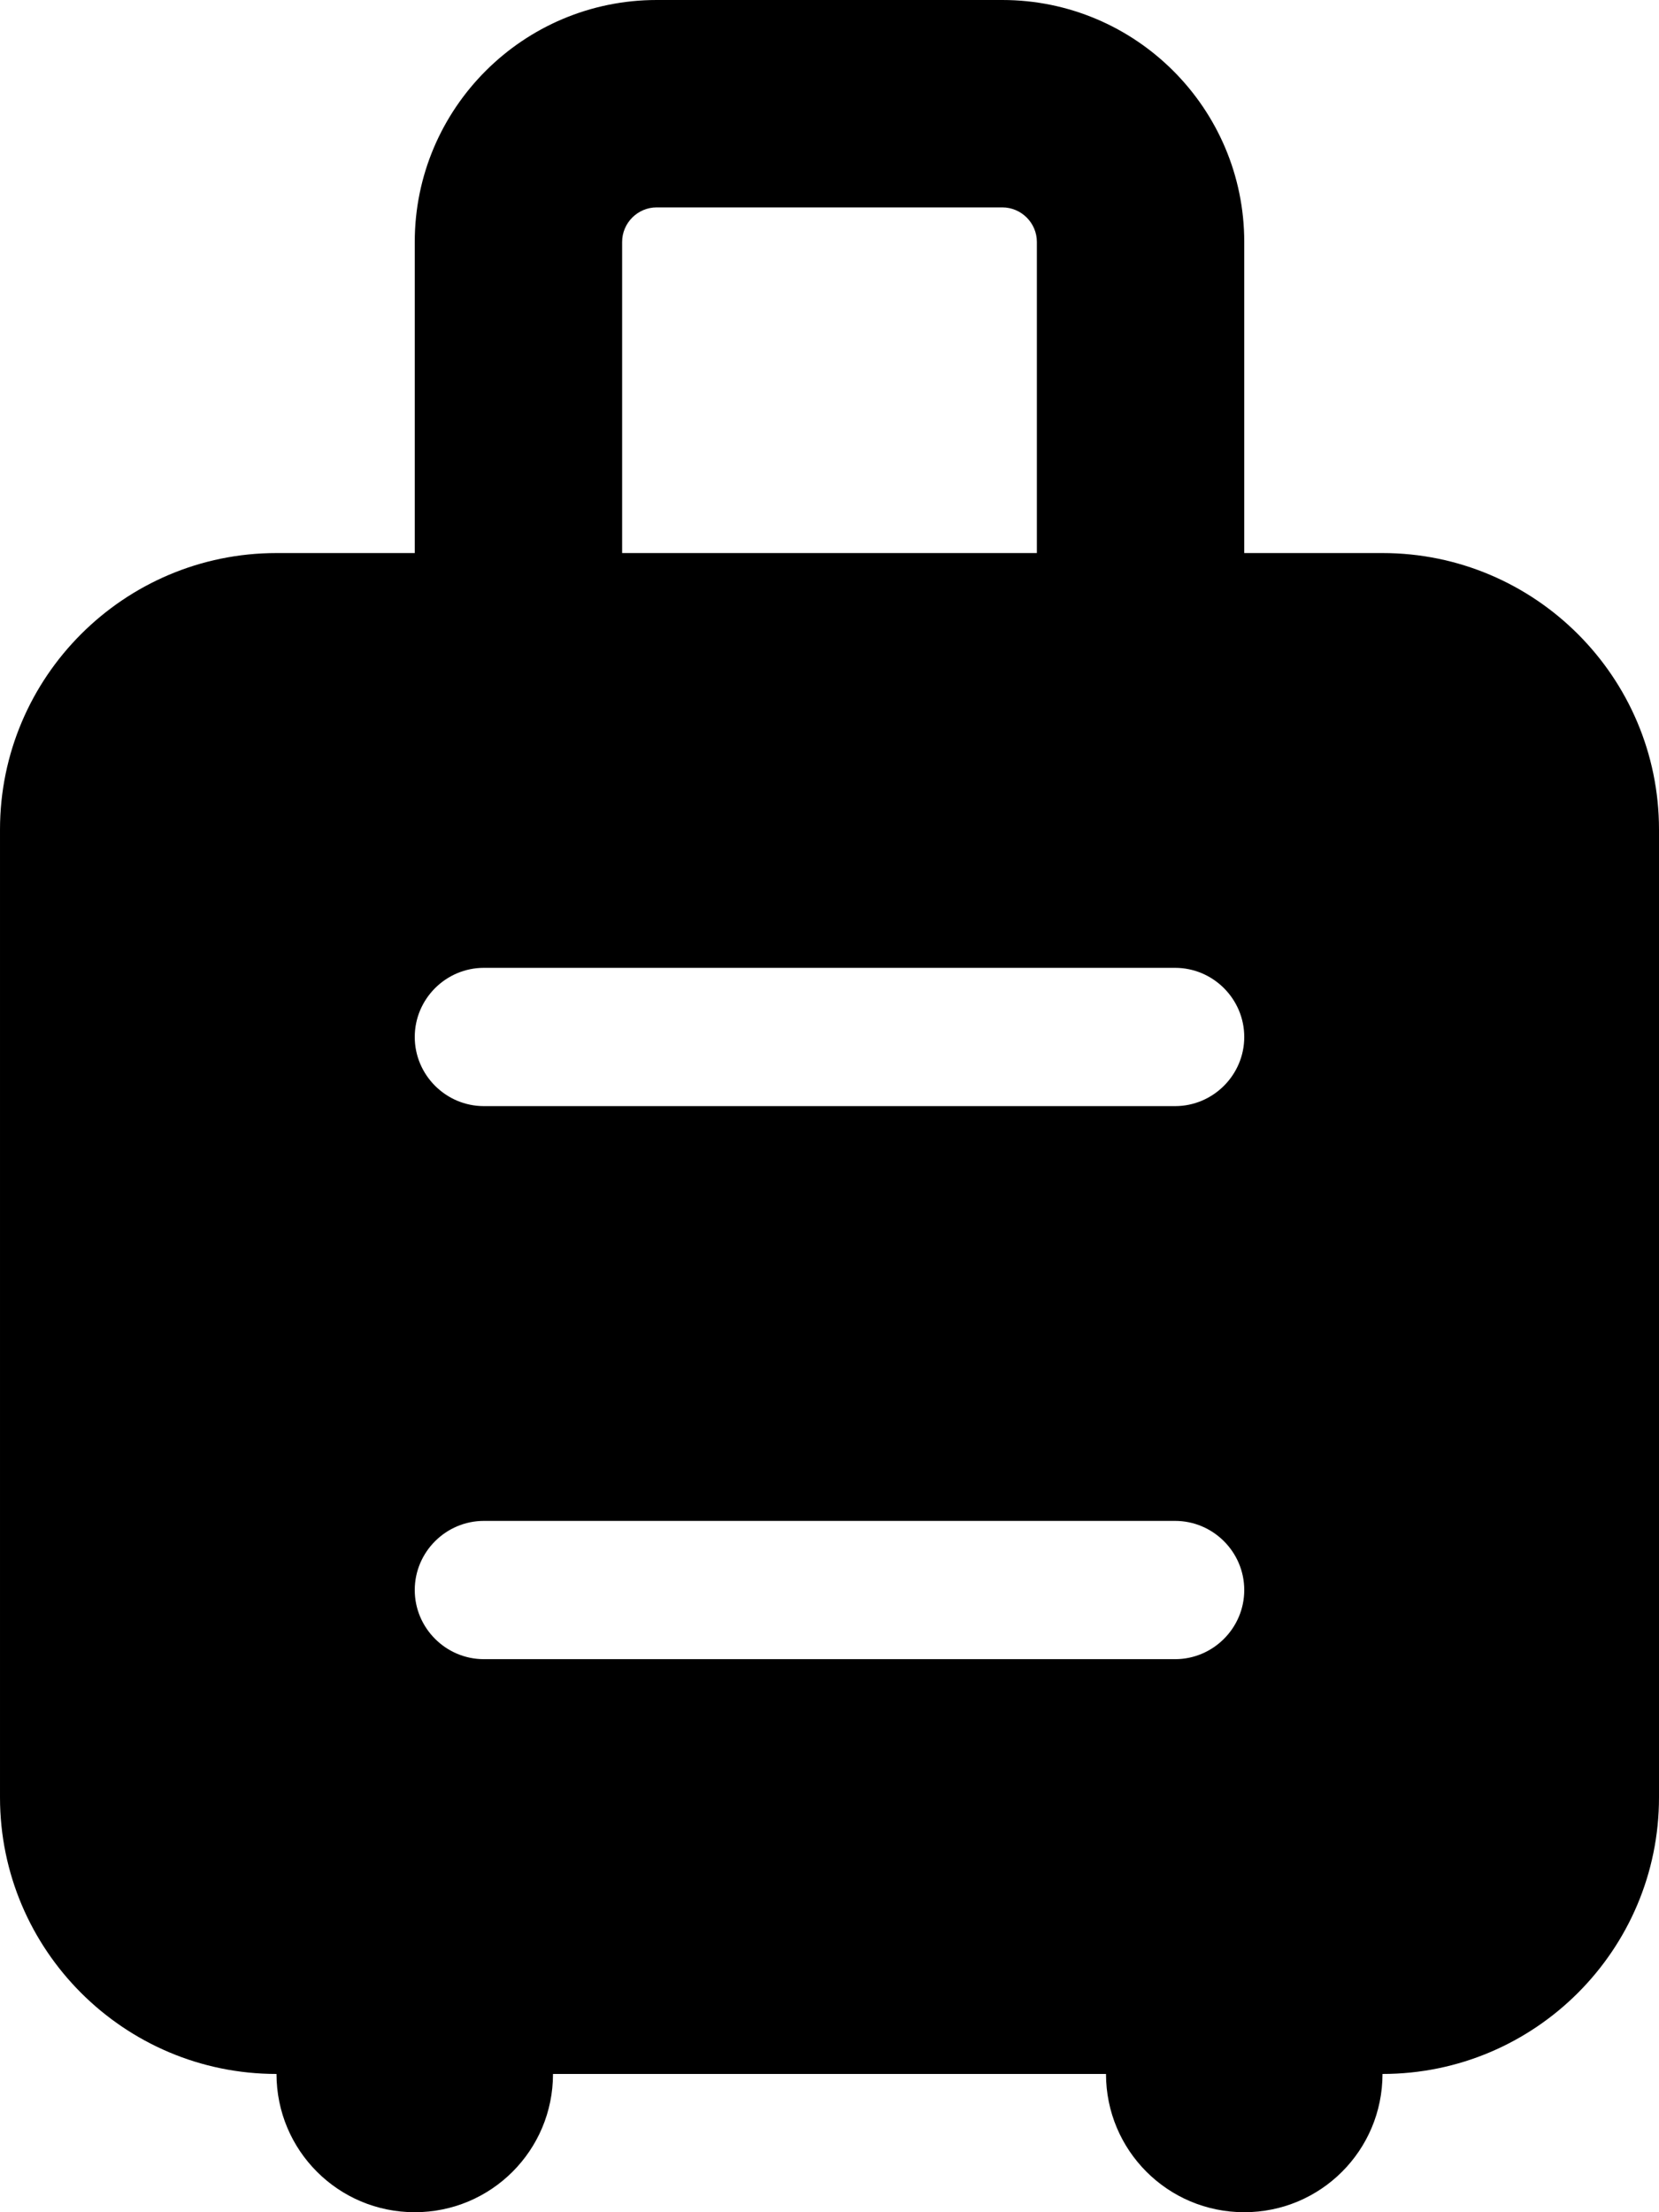 <svg version="1.1" xmlns="http://www.w3.org/2000/svg" width="24" height="32" viewBox="0 0 24 32">
<path fill="currentColor" d="M9 3.5c0-0.275 0.225-0.5 0.5-0.5h5c0.275 0 0.5 0.225 0.5 0.5v4.5h-6v-4.5zM20 8h-2v-4.5c0-1.931-1.569-3.5-3.5-3.5h-5c-1.931 0-3.5 1.569-3.5 3.5v4.5h-2c-2.206 0-4 1.794-4 4v14c0 2.206 1.794 4 4 4 0 1.106 0.894 2 2 2s2-0.894 2-2h8c0 1.106 0.894 2 2 2s2-0.894 2-2c2.206 0 4-1.794 4-4v-14c0-2.206-1.794-4-4-4zM7 14h10c0.55 0 1 0.45 1 1s-0.45 1-1 1h-10c-0.55 0-1-0.45-1-1s0.45-1 1-1zM7 22h10c0.55 0 1 0.45 1 1s-0.45 1-1 1h-10c-0.55 0-1-0.45-1-1s0.45-1 1-1z"/>
</svg>
